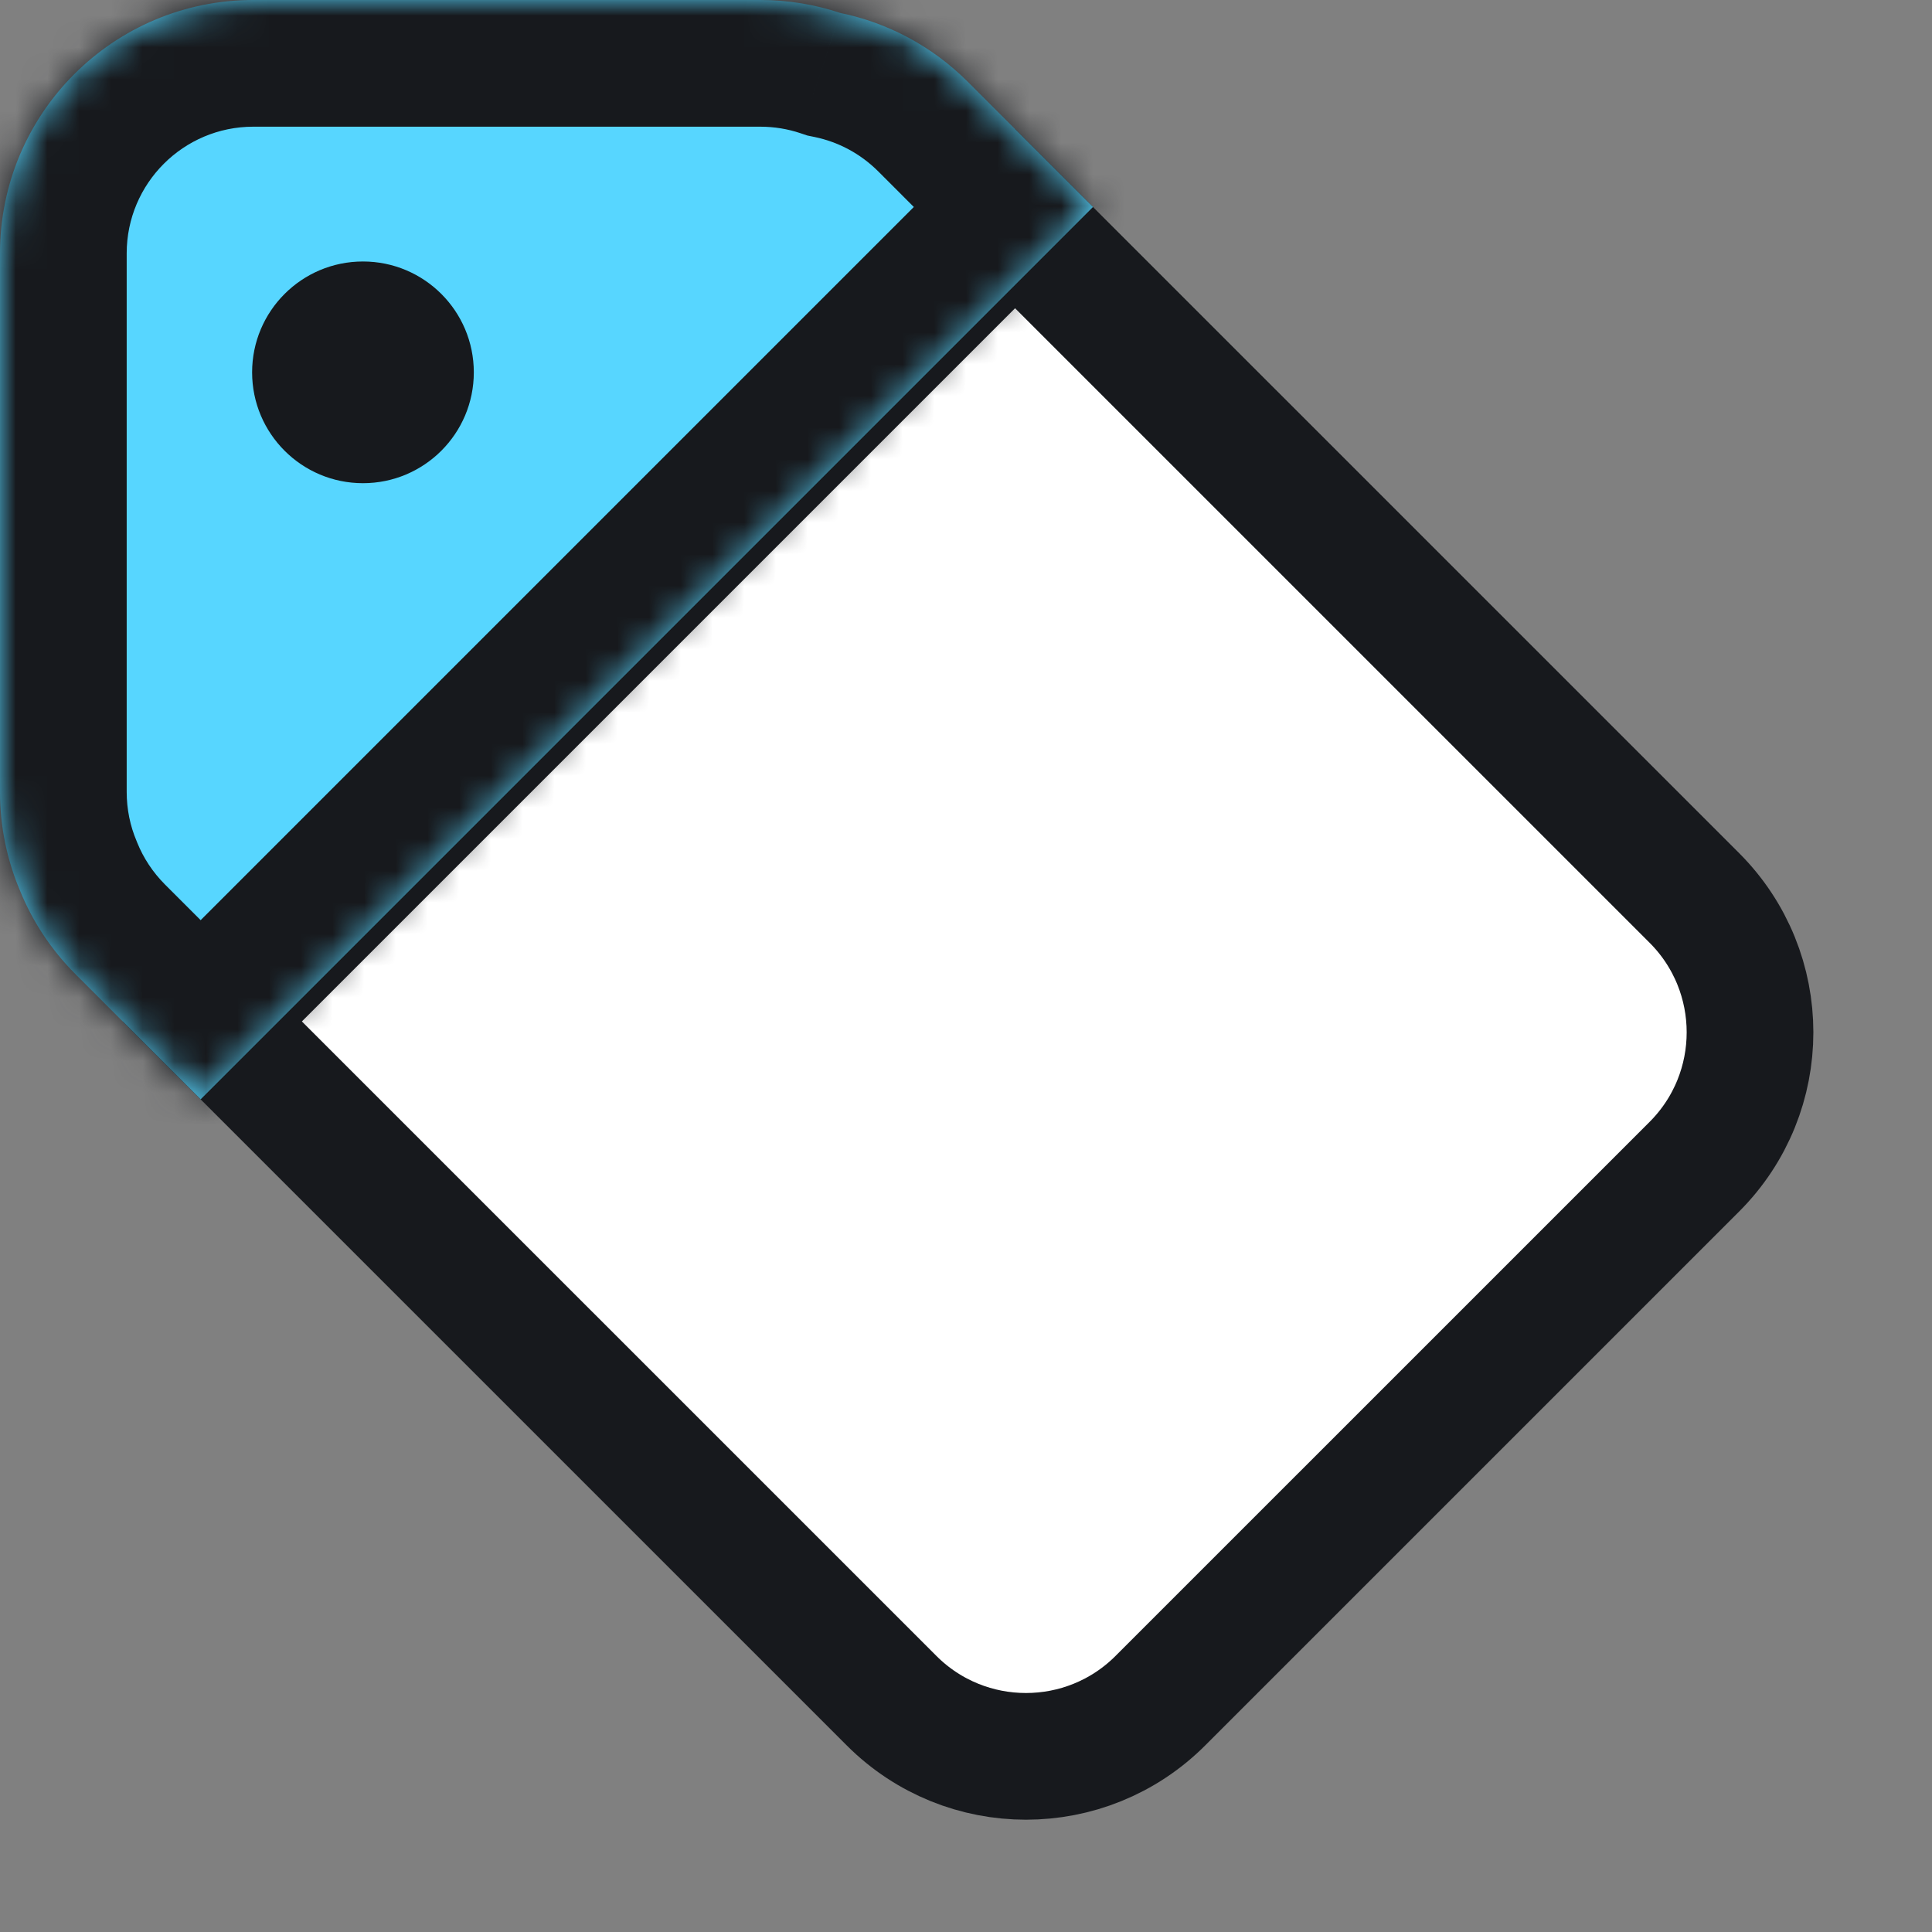 <svg width="61" height="61" viewBox="0 0 61 61" fill="none" xmlns="http://www.w3.org/2000/svg">
<rect x="0" y="0" width="61" height="61" fill="#808080" stroke="none"/>
<path d="M6.703 32.25L32.049 6.904L53.497 28.351C55.84 30.695 55.84 34.493 53.497 36.837L36.636 53.697C34.293 56.04 30.494 56.04 28.151 53.697L6.703 32.25Z" fill="white" stroke="#17191D" stroke-width="4"/>
<mask id="path-2-inside-1_54_45" fill="white">
<path fill-rule="evenodd" clip-rule="evenodd" d="M0 8C0 3.582 3.582 0 8 0H24C24.886 0 25.738 0.144 26.534 0.41C28.009 0.715 29.415 1.441 30.56 2.586L34.51 6.535L6.335 34.71L2.386 30.76C1.604 29.978 1.017 29.074 0.627 28.109C0.223 27.153 0 26.103 0 25V8Z"/>
</mask>
<path fill-rule="evenodd" clip-rule="evenodd" d="M0 8C0 3.582 3.582 0 8 0H24C24.886 0 25.738 0.144 26.534 0.41C28.009 0.715 29.415 1.441 30.56 2.586L34.51 6.535L6.335 34.71L2.386 30.76C1.604 29.978 1.017 29.074 0.627 28.109C0.223 27.153 0 26.103 0 25V8Z" fill="#57D6FF"/>
<path d="M26.534 0.41L25.268 4.204L25.492 4.279L25.722 4.326L26.534 0.41ZM30.56 2.586L27.732 5.414L27.732 5.414L30.56 2.586ZM34.51 6.535L37.338 9.364L40.166 6.535L37.338 3.707L34.51 6.535ZM6.335 34.71L3.507 37.538L6.335 40.366L9.164 37.538L6.335 34.71ZM2.386 30.76L5.214 27.932L5.214 27.932L2.386 30.76ZM0.627 28.109L4.334 26.608L4.323 26.581L4.312 26.553L0.627 28.109ZM8 -4C1.373 -4 -4 1.373 -4 8H4C4 5.791 5.791 4 8 4V-4ZM24 -4H8V4H24V-4ZM27.8 -3.385C26.601 -3.785 25.322 -4 24 -4V4C24.45 4 24.875 4.073 25.268 4.204L27.8 -3.385ZM33.389 -0.243C31.675 -1.956 29.562 -3.048 27.346 -3.507L25.722 4.326C26.457 4.479 27.155 4.838 27.732 5.414L33.389 -0.243ZM37.338 3.707L33.389 -0.243L27.732 5.414L31.681 9.364L37.338 3.707ZM9.164 37.538L37.338 9.364L31.681 3.707L3.507 31.881L9.164 37.538ZM-0.443 33.589L3.507 37.538L9.164 31.881L5.214 27.932L-0.443 33.589ZM-3.081 29.61C-2.493 31.063 -1.611 32.42 -0.443 33.589L5.214 27.932C4.818 27.535 4.527 27.085 4.334 26.608L-3.081 29.61ZM-4 25C-4 26.647 -3.666 28.226 -3.058 29.665L4.312 26.553C4.112 26.081 4 25.559 4 25H-4ZM-4 8V25H4V8H-4Z" fill="#17191D" mask="url(#path-2-inside-1_54_45)"/>
<circle cx="11.46" cy="11.756" r="3.5" fill="#17191D"/>
</svg>
